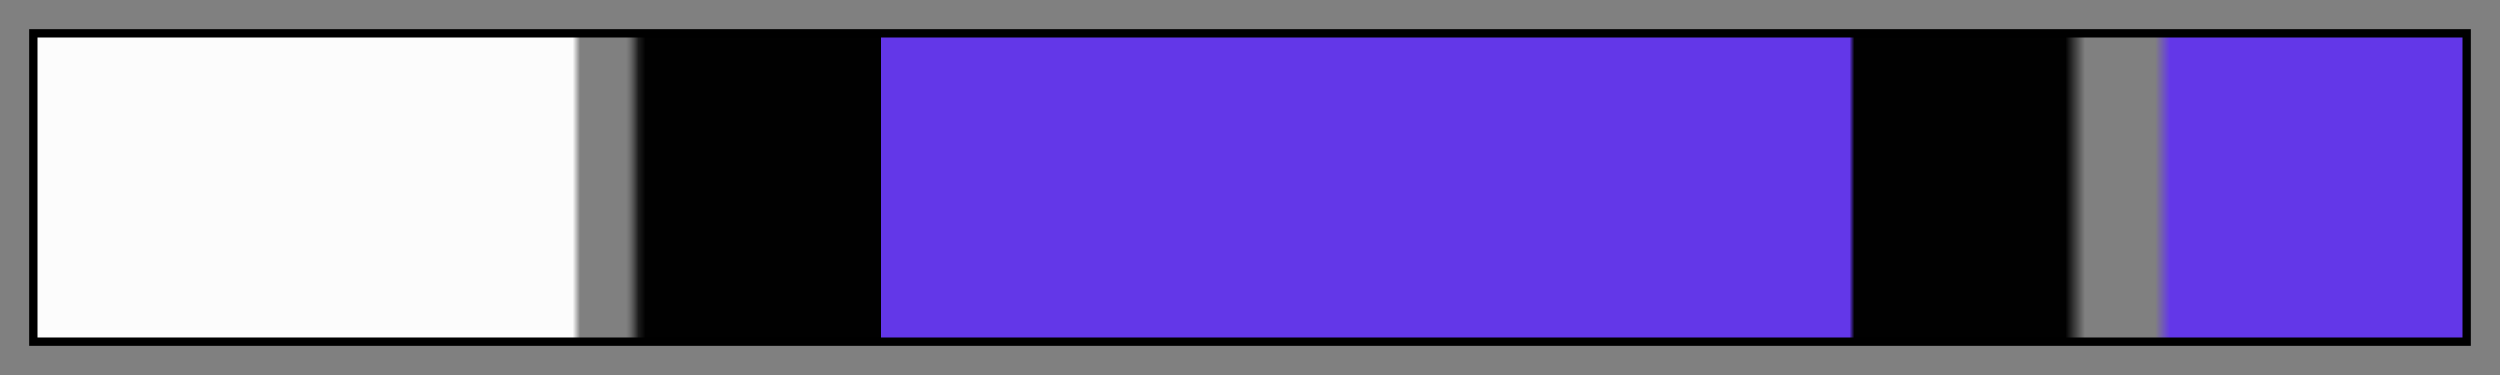 <svg height="45" viewBox="0 0 300 45" width="300" xmlns="http://www.w3.org/2000/svg" xmlns:xlink="http://www.w3.org/1999/xlink"><rect x="0" y="0" width="300" height="45" fill="#808080" stroke="none"/><linearGradient id="a" gradientUnits="objectBoundingBox" spreadMethod="pad" x1="0%" x2="100%" y1="0%" y2="0%"><stop offset="0" stop-color="#fcfcfc"/><stop offset=".221" stop-color="#fcfcfc"/><stop offset=".224" stop-color="#fcfcfc" stop-opacity="0"/><stop offset=".226" stop-color="#fcfcfc" stop-opacity="0"/><stop offset=".243" stop-color="#535353" stop-opacity="0"/><stop offset=".248" stop-color="#1c1c1c"/><stop offset=".251" stop-color="#010101"/><stop offset=".348" stop-color="#010101"/><stop offset=".348" stop-color="#6337e8"/><stop offset=".747" stop-color="#6337e8"/><stop offset=".749" stop-color="#010101"/><stop offset=".836" stop-color="#010101"/><stop offset=".844" stop-color="#010101" stop-opacity="0"/><stop offset=".852" stop-color="#010101" stop-opacity="0"/><stop offset=".855" stop-color="#6337e8" stop-opacity="0"/><stop offset=".873" stop-color="#6337e8" stop-opacity="0"/><stop offset=".879" stop-color="#6337e8"/><stop offset="1" stop-color="#6337e8"/></linearGradient><path d="m4 4h292v37h-292z" fill="url(#a)" stroke="#000"/></svg>